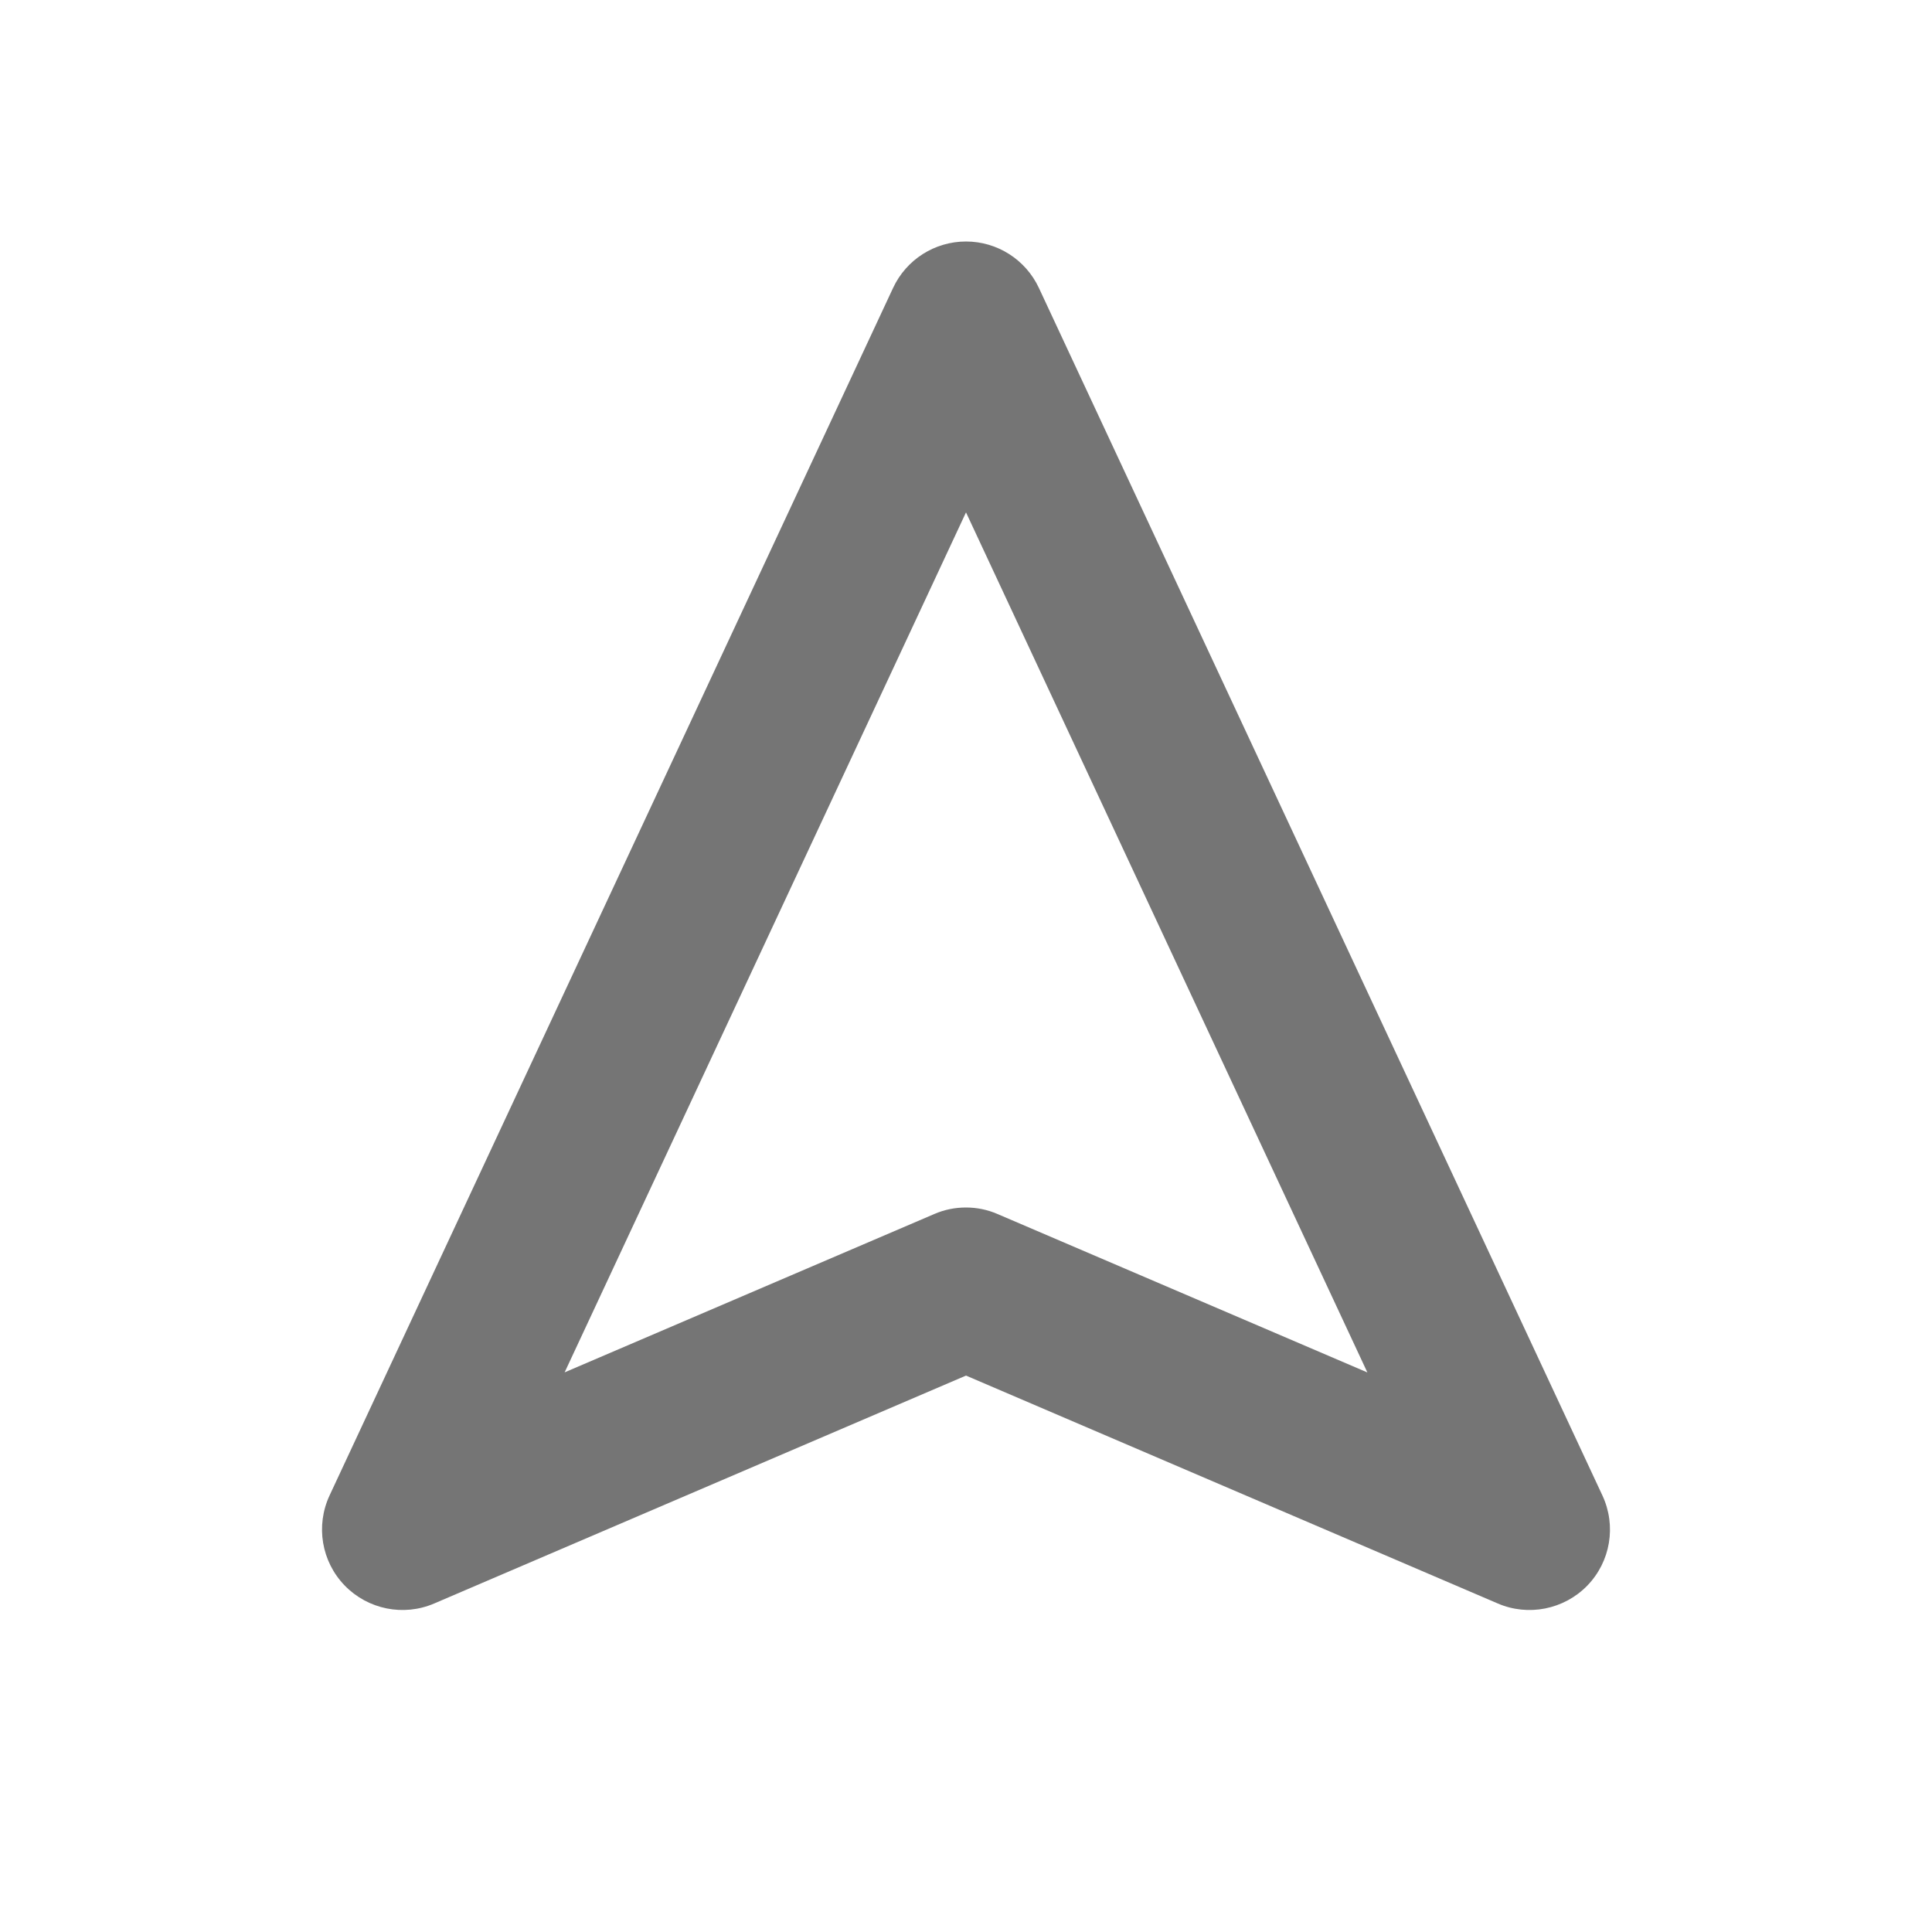 <?xml version="1.0" encoding="iso-8859-1"?>
<!-- Generator: Adobe Illustrator 16.0.0, SVG Export Plug-In . SVG Version: 6.00 Build 0)  -->
<!DOCTYPE svg PUBLIC "-//W3C//DTD SVG 1.1//EN" "http://www.w3.org/Graphics/SVG/1.1/DTD/svg11.dtd">
<svg version="1.1" xmlns="http://www.w3.org/2000/svg" xmlns:xlink="http://www.w3.org/1999/xlink" x="0px" y="0px" width="24px"
	 height="24px" viewBox="0 0 24 24" style="enable-background:new 0 0 24 24;" xml:space="preserve">
<g id="Frame_-_24px">
	<rect x="0.001" y="0.001" style="fill:none;" width="24" height="24.001"/>
</g>
<g id="Line_Icons">
	<g>
		<g>
			<path style="fill:#757575;" d="M18.606,19.919L12,17.088l-6.606,2.831c-0.381,0.164-0.824,0.074-1.112-0.223
				c-0.289-0.298-0.363-0.743-0.188-1.119l7-15C11.258,3.225,11.611,3,12,3s0.742,0.226,0.906,0.578l7,15
				c0.175,0.376,0.101,0.821-0.188,1.119C19.428,19.995,18.983,20.082,18.606,19.919z M12,15c0.134,0,0.268,0.027,0.394,0.082
				l4.592,1.967L12,6.365L7.014,17.048l4.592-1.967C11.732,15.026,11.866,15,12,15z"/>
		</g>
	</g>
</g>
</svg>
